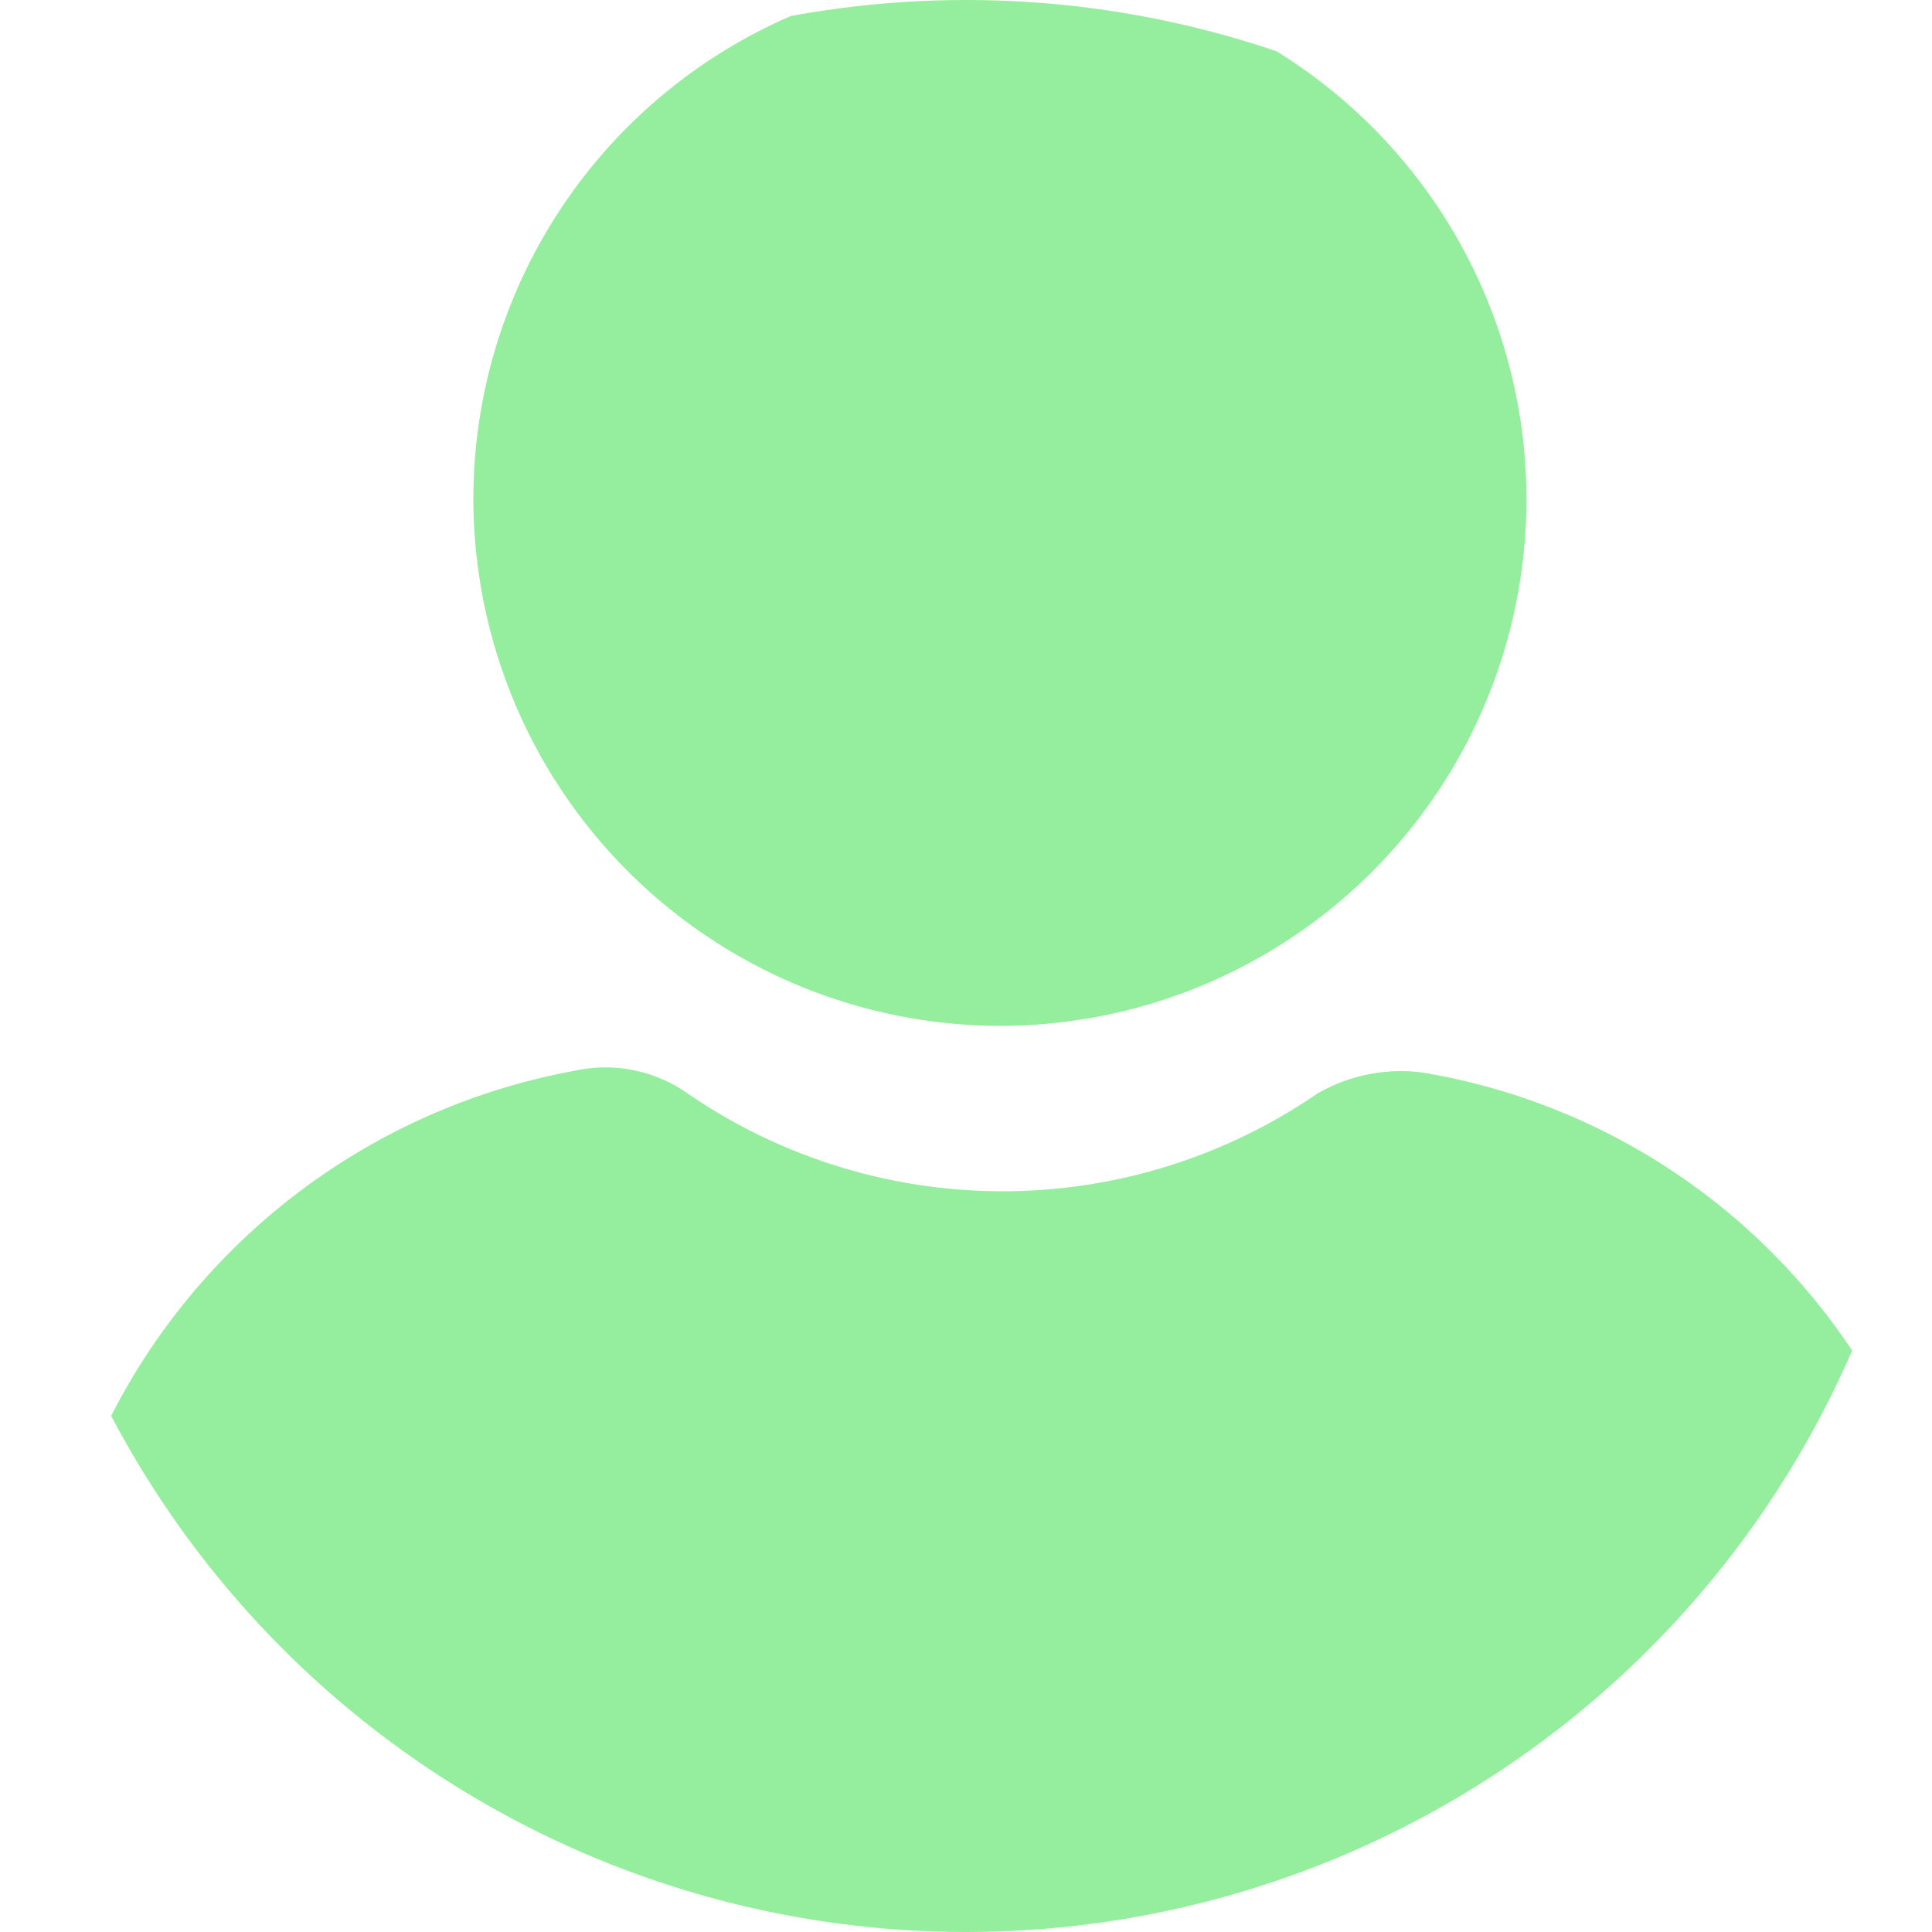 <svg xmlns="http://www.w3.org/2000/svg" xmlns:xlink="http://www.w3.org/1999/xlink" width="13" height="13" viewBox="0 0 13 13"><defs><style>.a32{fill:#95ee9d;}.b32{clip-path:url(#a32);}</style><clipPath id="a32"><circle class="a32" cx="6.5" cy="6.5" r="6.5" transform="translate(0.472 0.472)"/></clipPath></defs><g class="b32" transform="translate(-0.472 -0.472)"><g transform="translate(1.107 0.287)"><path class="a32" d="M32.992,20.1a4.324,4.324,0,0,0-3.161-2.338,1.121,1.121,0,0,0-.712.144,3.74,3.74,0,0,1-4.244-.011.963.963,0,0,0-.75-.145,4.391,4.391,0,0,0-3.157,2.4.5.5,0,0,0,.031.567,7.051,7.051,0,0,0,11.957,0A.528.528,0,0,0,32.992,20.1Z" transform="translate(-20.894 -10.36)"/><path class="a32" d="M29.218,10.8a3.543,3.543,0,1,0-3.47-3.622A3.55,3.55,0,0,0,29.218,10.8Z" transform="translate(-23.197 -3.713)"/></g></g></svg>